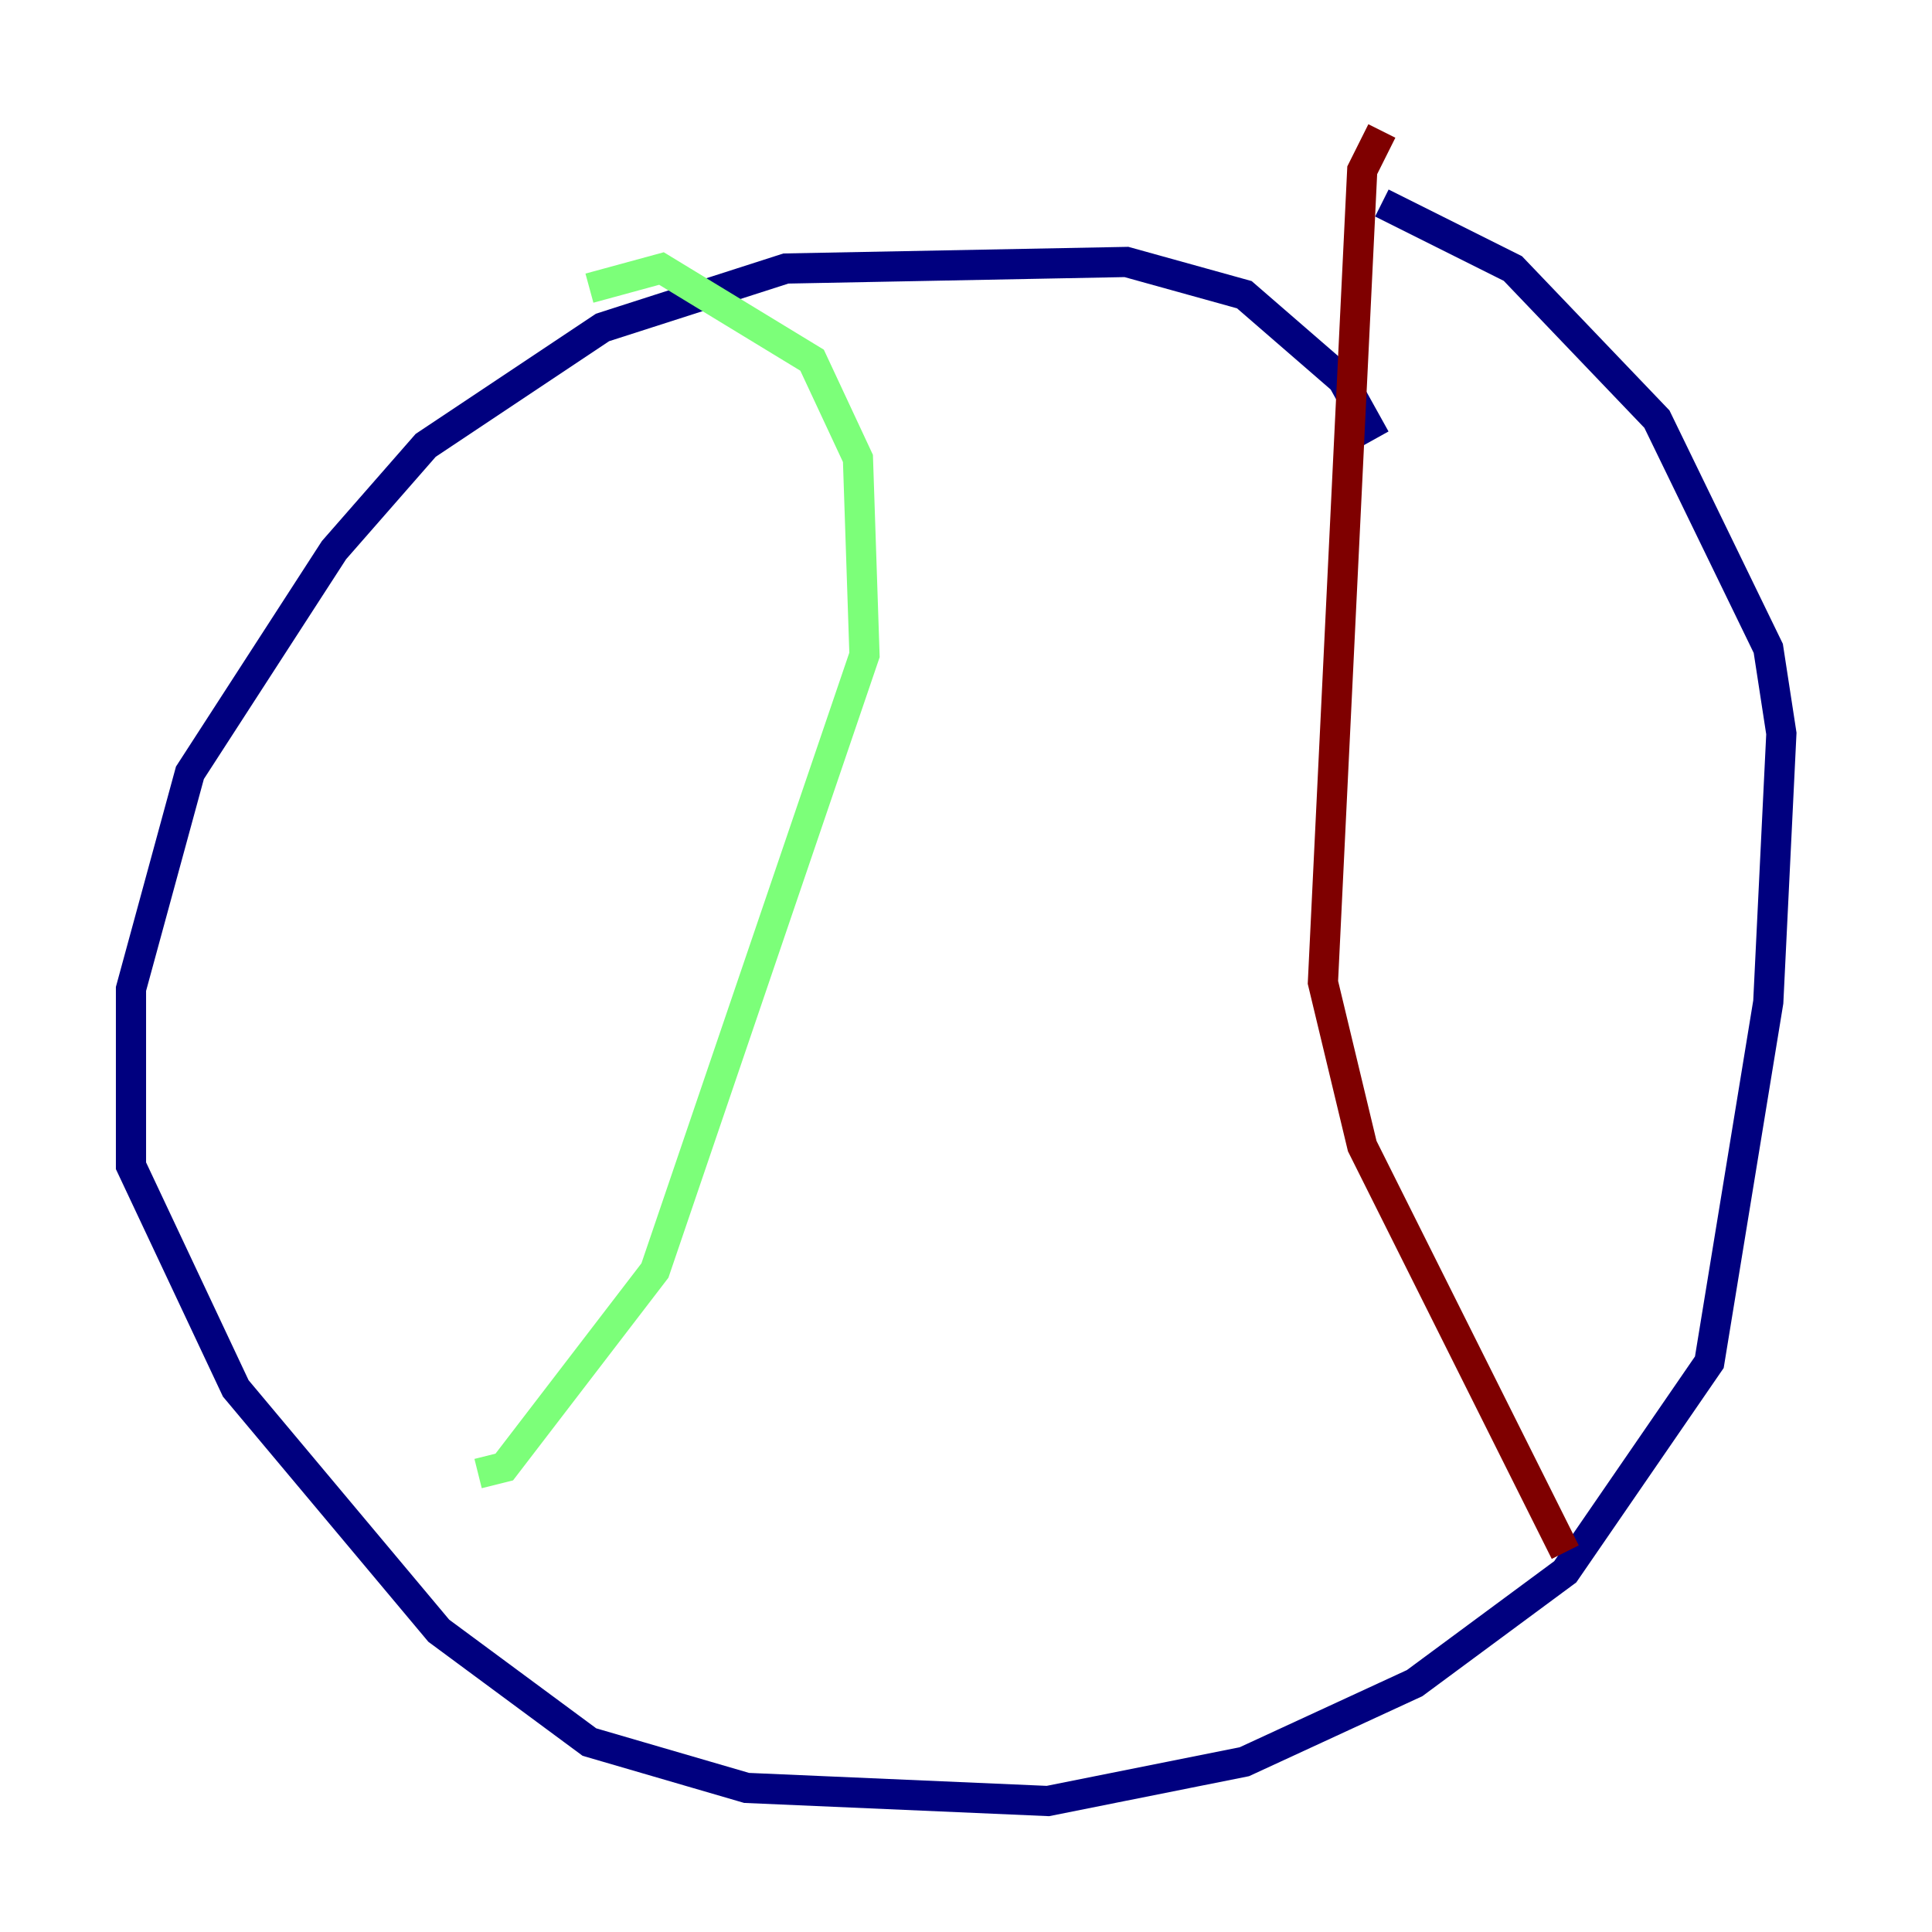 <?xml version="1.0" encoding="utf-8" ?>
<svg baseProfile="tiny" height="128" version="1.2" viewBox="0,0,128,128" width="128" xmlns="http://www.w3.org/2000/svg" xmlns:ev="http://www.w3.org/2001/xml-events" xmlns:xlink="http://www.w3.org/1999/xlink"><defs /><polyline fill="none" points="91.119,29.071 88.949,25.166 82.441,19.525 74.63,17.356 52.068,17.79 39.919,21.695 28.203,29.505 22.129,36.447 12.583,51.2 8.678,65.519 8.678,77.234 15.62,91.986 29.071,108.041 39.051,115.417 49.464,118.454 69.424,119.322 82.441,116.719 93.722,111.512 103.702,104.136 113.248,90.251 117.153,66.386 118.02,48.597 117.153,42.956 109.776,27.77 100.231,17.79 91.552,13.451" stroke="#00007f" stroke-width="2" /><polyline fill="none" points="39.051,19.091 43.824,17.79 53.803,23.864 56.841,30.373 57.275,43.39 43.39,84.176 33.41,97.193 31.675,97.627" stroke="#7cff79" stroke-width="2" /><polyline fill="none" points="91.552,8.678 90.251,11.281 87.647,65.085 90.251,75.932 103.702,102.834" stroke="#7f0000" stroke-width="2" /></svg>